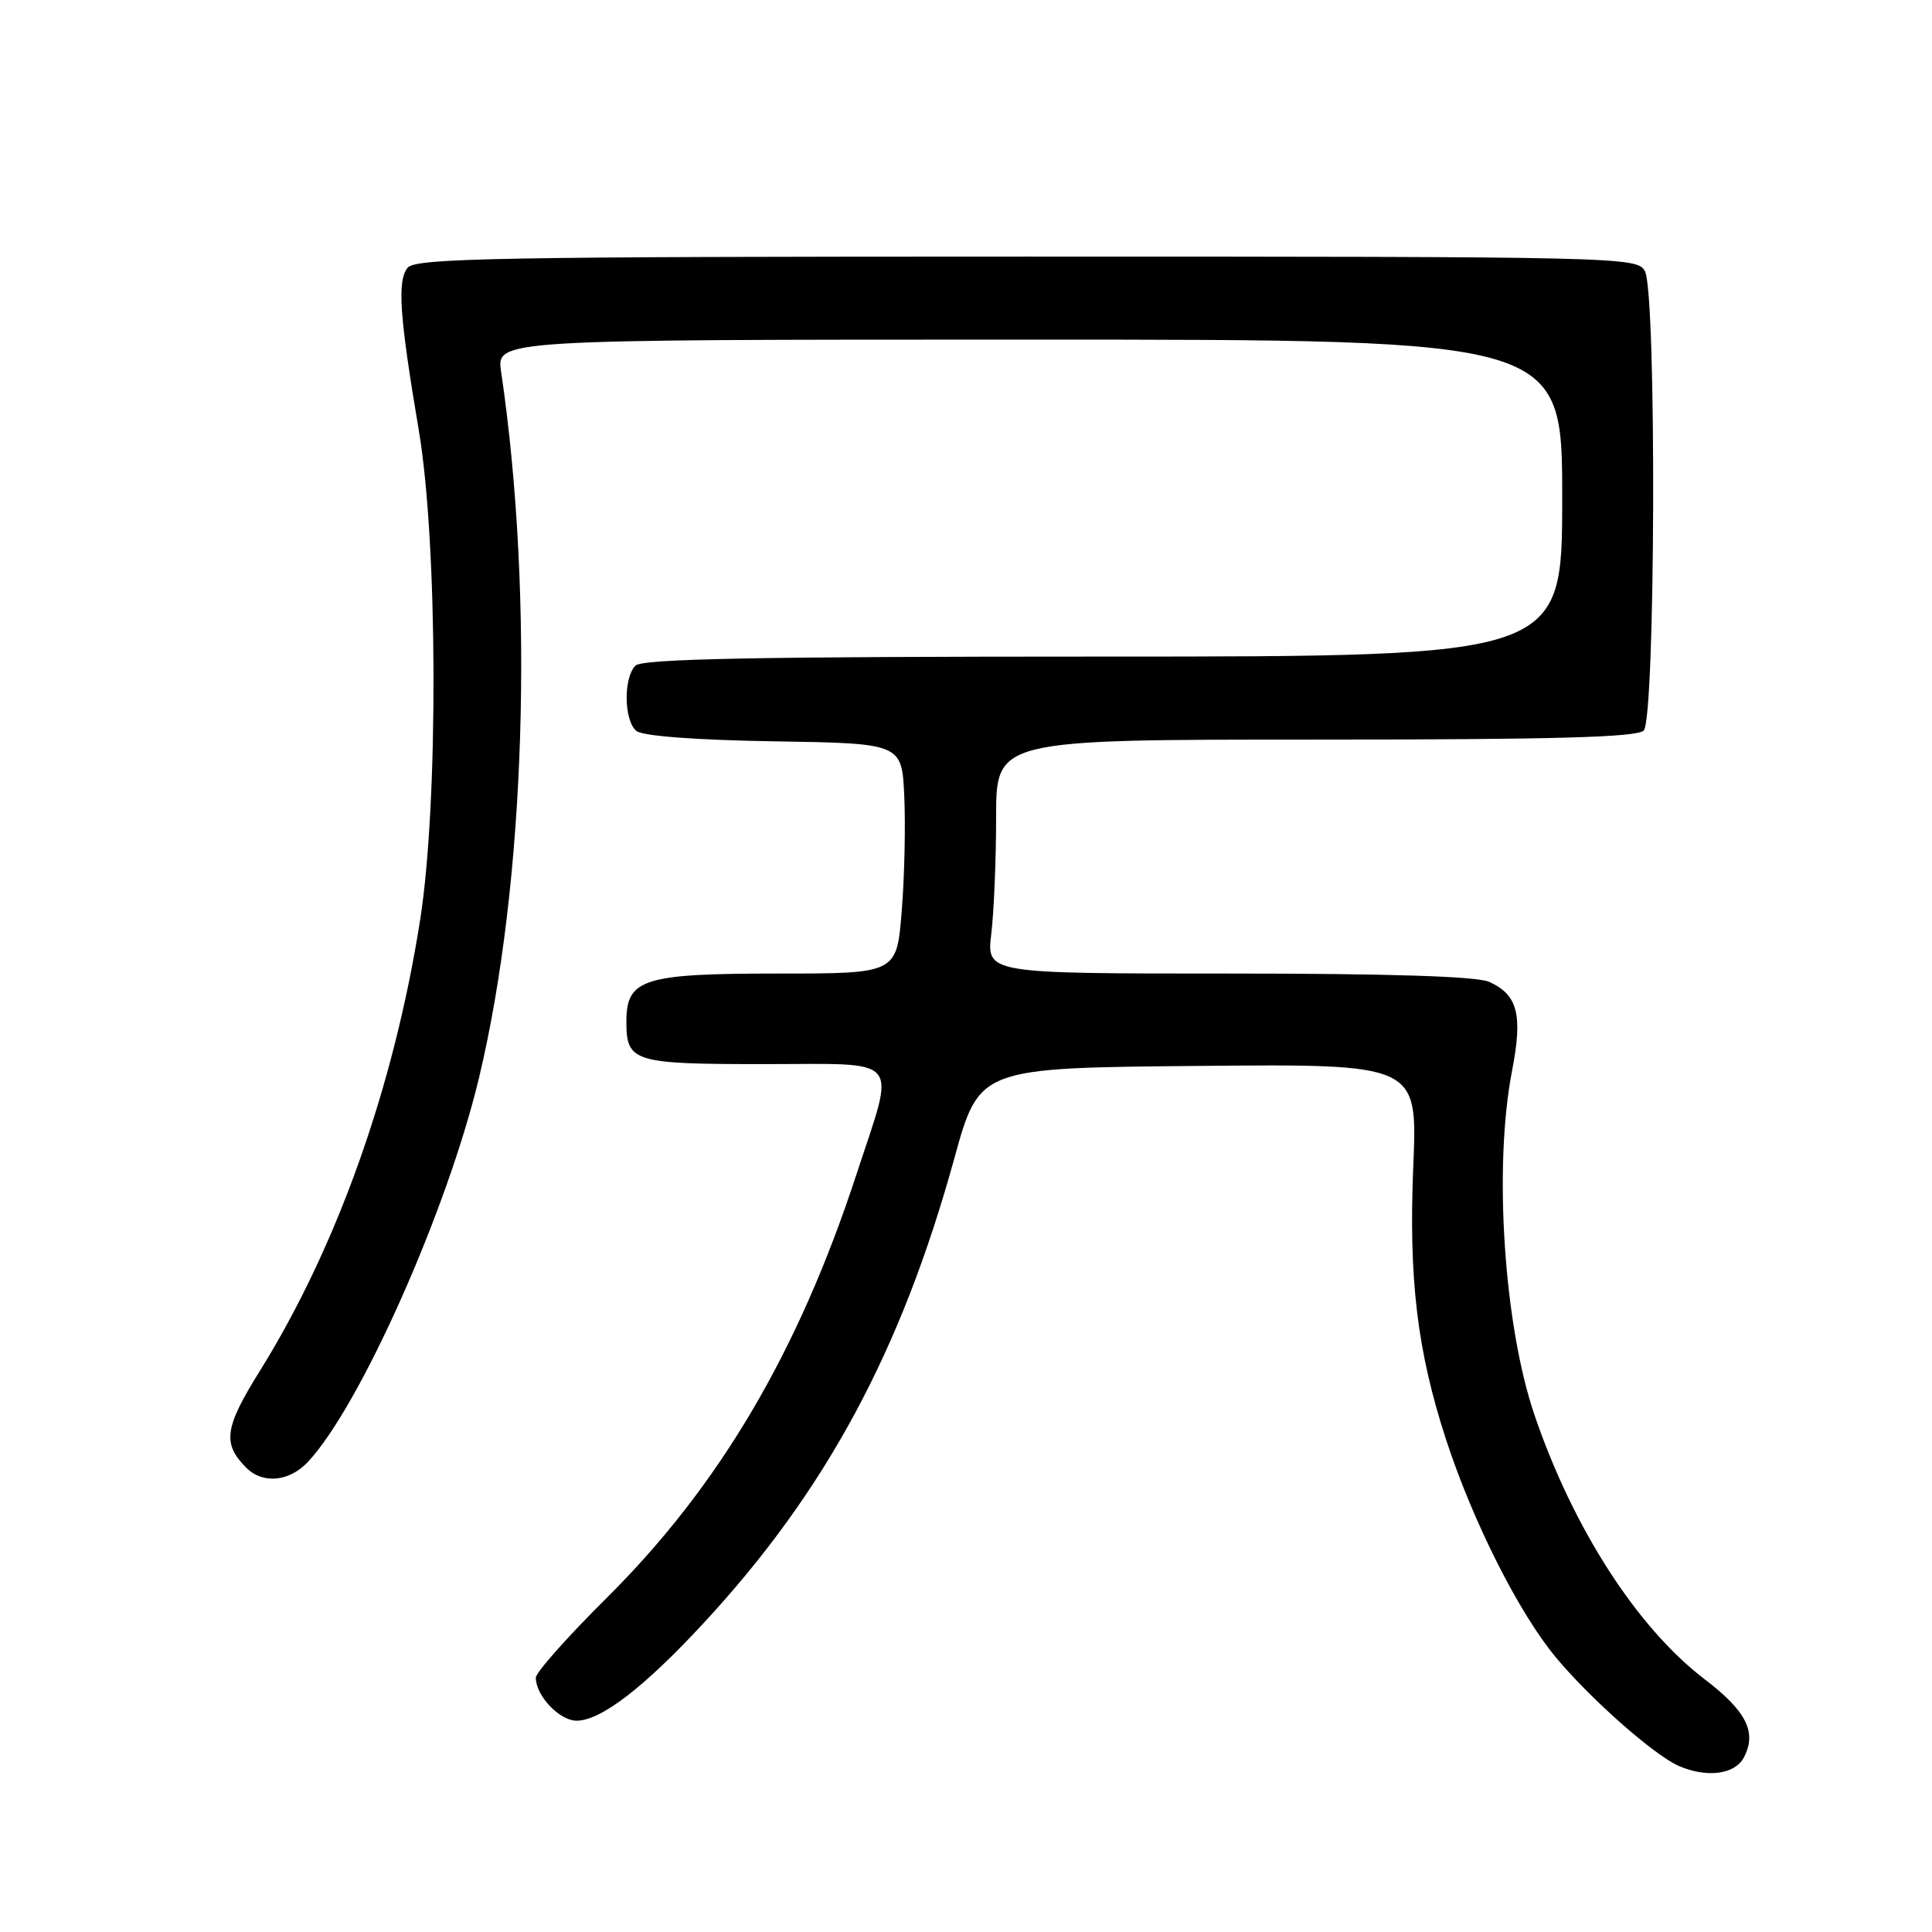 <?xml version="1.0" encoding="UTF-8" standalone="no"?>
<!DOCTYPE svg PUBLIC "-//W3C//DTD SVG 1.1//EN" "http://www.w3.org/Graphics/SVG/1.1/DTD/svg11.dtd" >
<svg xmlns="http://www.w3.org/2000/svg" xmlns:xlink="http://www.w3.org/1999/xlink" version="1.1" viewBox="0 0 256 256">
 <g >
 <path fill="currentColor"
d=" M 231.05 232.91 C 232.84 229.56 231.44 226.75 225.85 222.49 C 216.93 215.68 208.44 202.50 203.33 187.50 C 199.27 175.60 197.89 154.59 200.35 141.91 C 201.79 134.48 201.12 131.83 197.35 130.11 C 195.72 129.37 184.27 129.00 162.81 129.00 C 130.72 129.00 130.72 129.00 131.35 123.75 C 131.70 120.86 131.99 113.89 131.99 108.25 C 132.00 98.00 132.00 98.00 174.30 98.00 C 205.87 98.00 216.90 97.70 217.80 96.80 C 219.36 95.24 219.52 38.83 217.96 35.93 C 216.95 34.05 214.99 34.00 136.09 34.00 C 66.15 34.00 55.08 34.20 54.02 35.47 C 52.61 37.18 52.93 41.86 55.49 57.00 C 58.01 71.91 58.11 106.28 55.68 121.83 C 52.21 144.01 44.66 165.25 34.38 181.74 C 29.73 189.20 29.45 191.30 32.64 194.49 C 34.82 196.67 38.33 196.34 40.79 193.72 C 47.69 186.38 59.27 160.38 63.47 142.82 C 69.65 117.00 70.83 79.30 66.40 49.25 C 65.77 45.00 65.77 45.00 136.39 45.00 C 207.00 45.00 207.00 45.00 207.00 66.00 C 207.00 87.00 207.00 87.00 146.20 87.00 C 100.24 87.00 85.11 87.29 84.20 88.20 C 82.59 89.81 82.67 95.48 84.32 96.85 C 85.14 97.53 92.16 98.06 102.57 98.23 C 119.50 98.50 119.50 98.50 119.82 105.50 C 120.00 109.35 119.85 116.21 119.48 120.75 C 118.82 129.00 118.82 129.00 103.13 129.00 C 85.23 129.00 83.00 129.70 83.00 135.36 C 83.00 140.72 83.89 141.00 101.20 141.00 C 119.83 141.00 118.71 139.66 113.46 155.68 C 105.76 179.20 95.27 196.96 80.35 211.77 C 75.21 216.87 71.00 221.61 71.00 222.30 C 71.00 224.70 74.13 228.00 76.41 228.00 C 79.61 228.00 85.35 223.59 93.25 215.05 C 109.41 197.59 119.42 179.03 126.45 153.50 C 129.76 141.50 129.76 141.50 158.80 141.24 C 187.83 140.97 187.83 140.97 187.27 154.42 C 186.64 169.47 187.78 179.02 191.63 190.81 C 195.19 201.69 201.28 213.77 206.20 219.66 C 210.83 225.21 219.26 232.63 222.50 234.02 C 226.19 235.60 229.86 235.12 231.05 232.91 Z "/>
</g>
</svg>